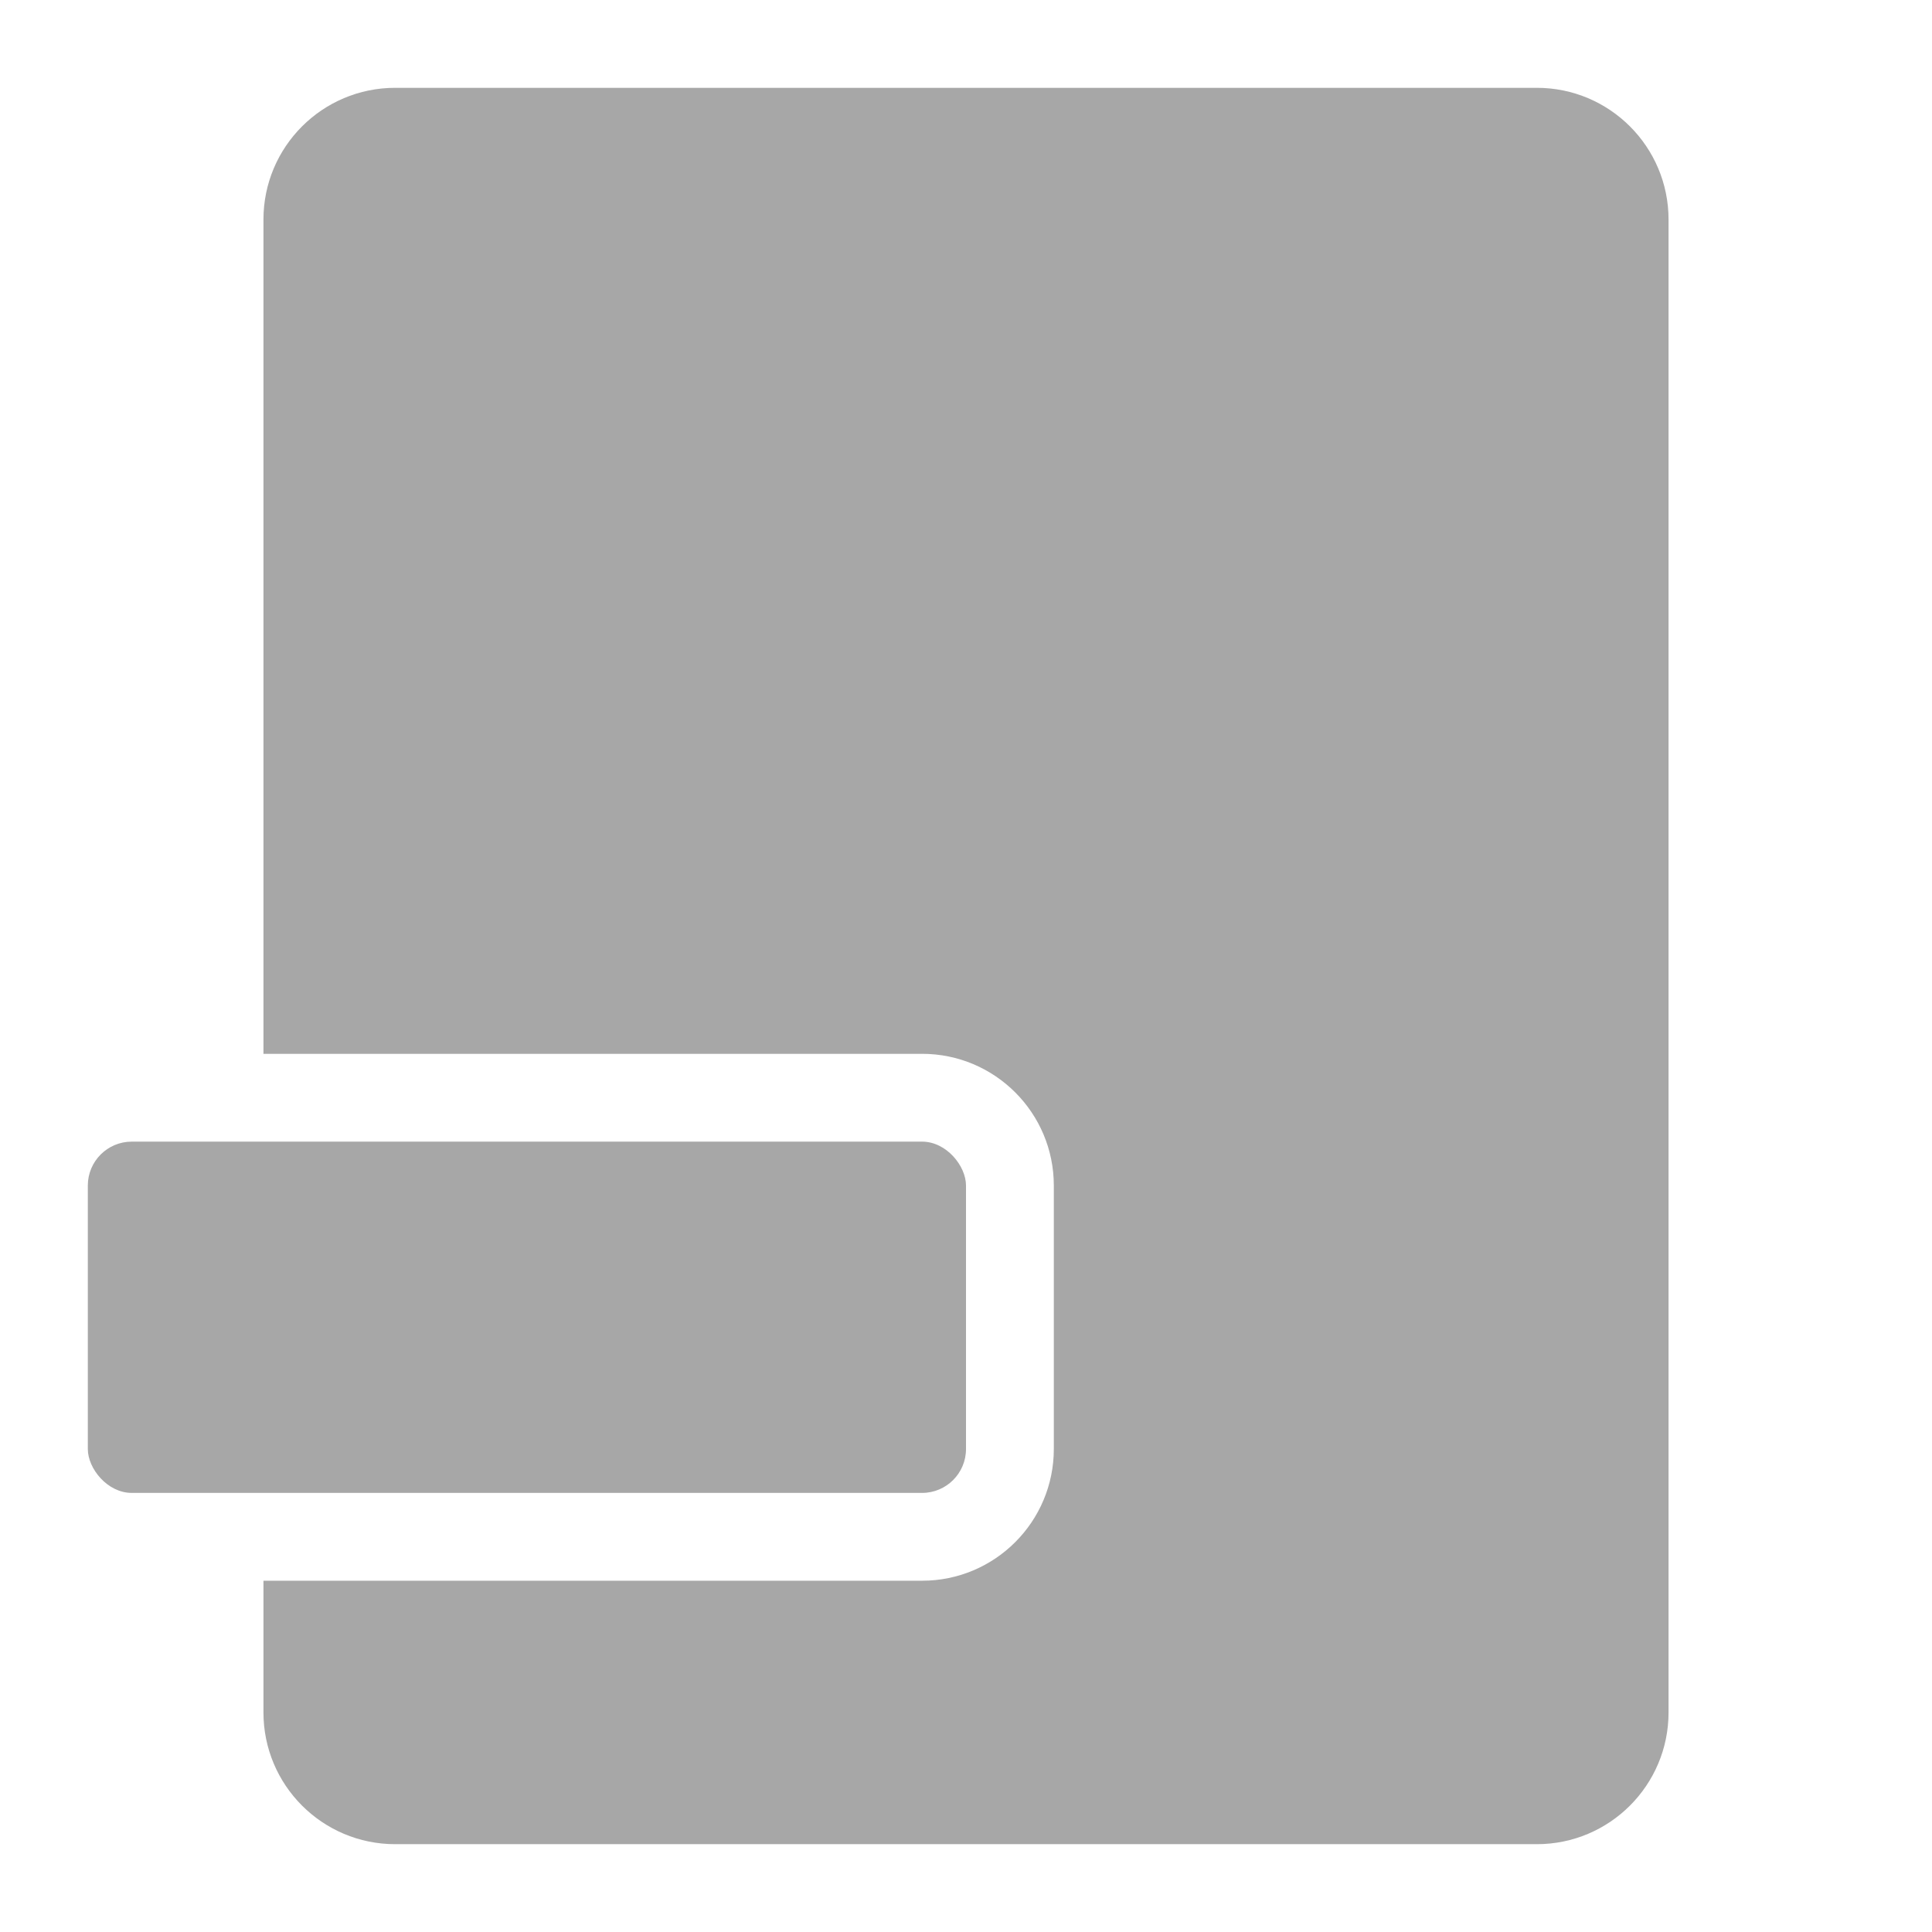 <svg width="512" height="512" viewBox="0 0 512 512" fill="none" xmlns="http://www.w3.org/2000/svg">
<path fill-rule="evenodd" clip-rule="evenodd" d="M104.727 23.273C85.447 23.273 69.818 38.902 69.818 58.182V279.273H244.364C263.643 279.273 279.273 294.902 279.273 314.182V384C279.273 403.28 263.643 418.909 244.364 418.909H69.818V453.818C69.818 473.098 85.448 488.727 104.727 488.727H407.273C426.552 488.727 442.182 473.098 442.182 453.818V58.182C442.182 38.902 426.552 23.273 407.273 23.273H104.727Z" fill="#A7A7A7"/>
<rect x="23.273" y="302.545" width="232.727" height="93.091" rx="11.636" fill="#A7A7A7"/>
</svg>
